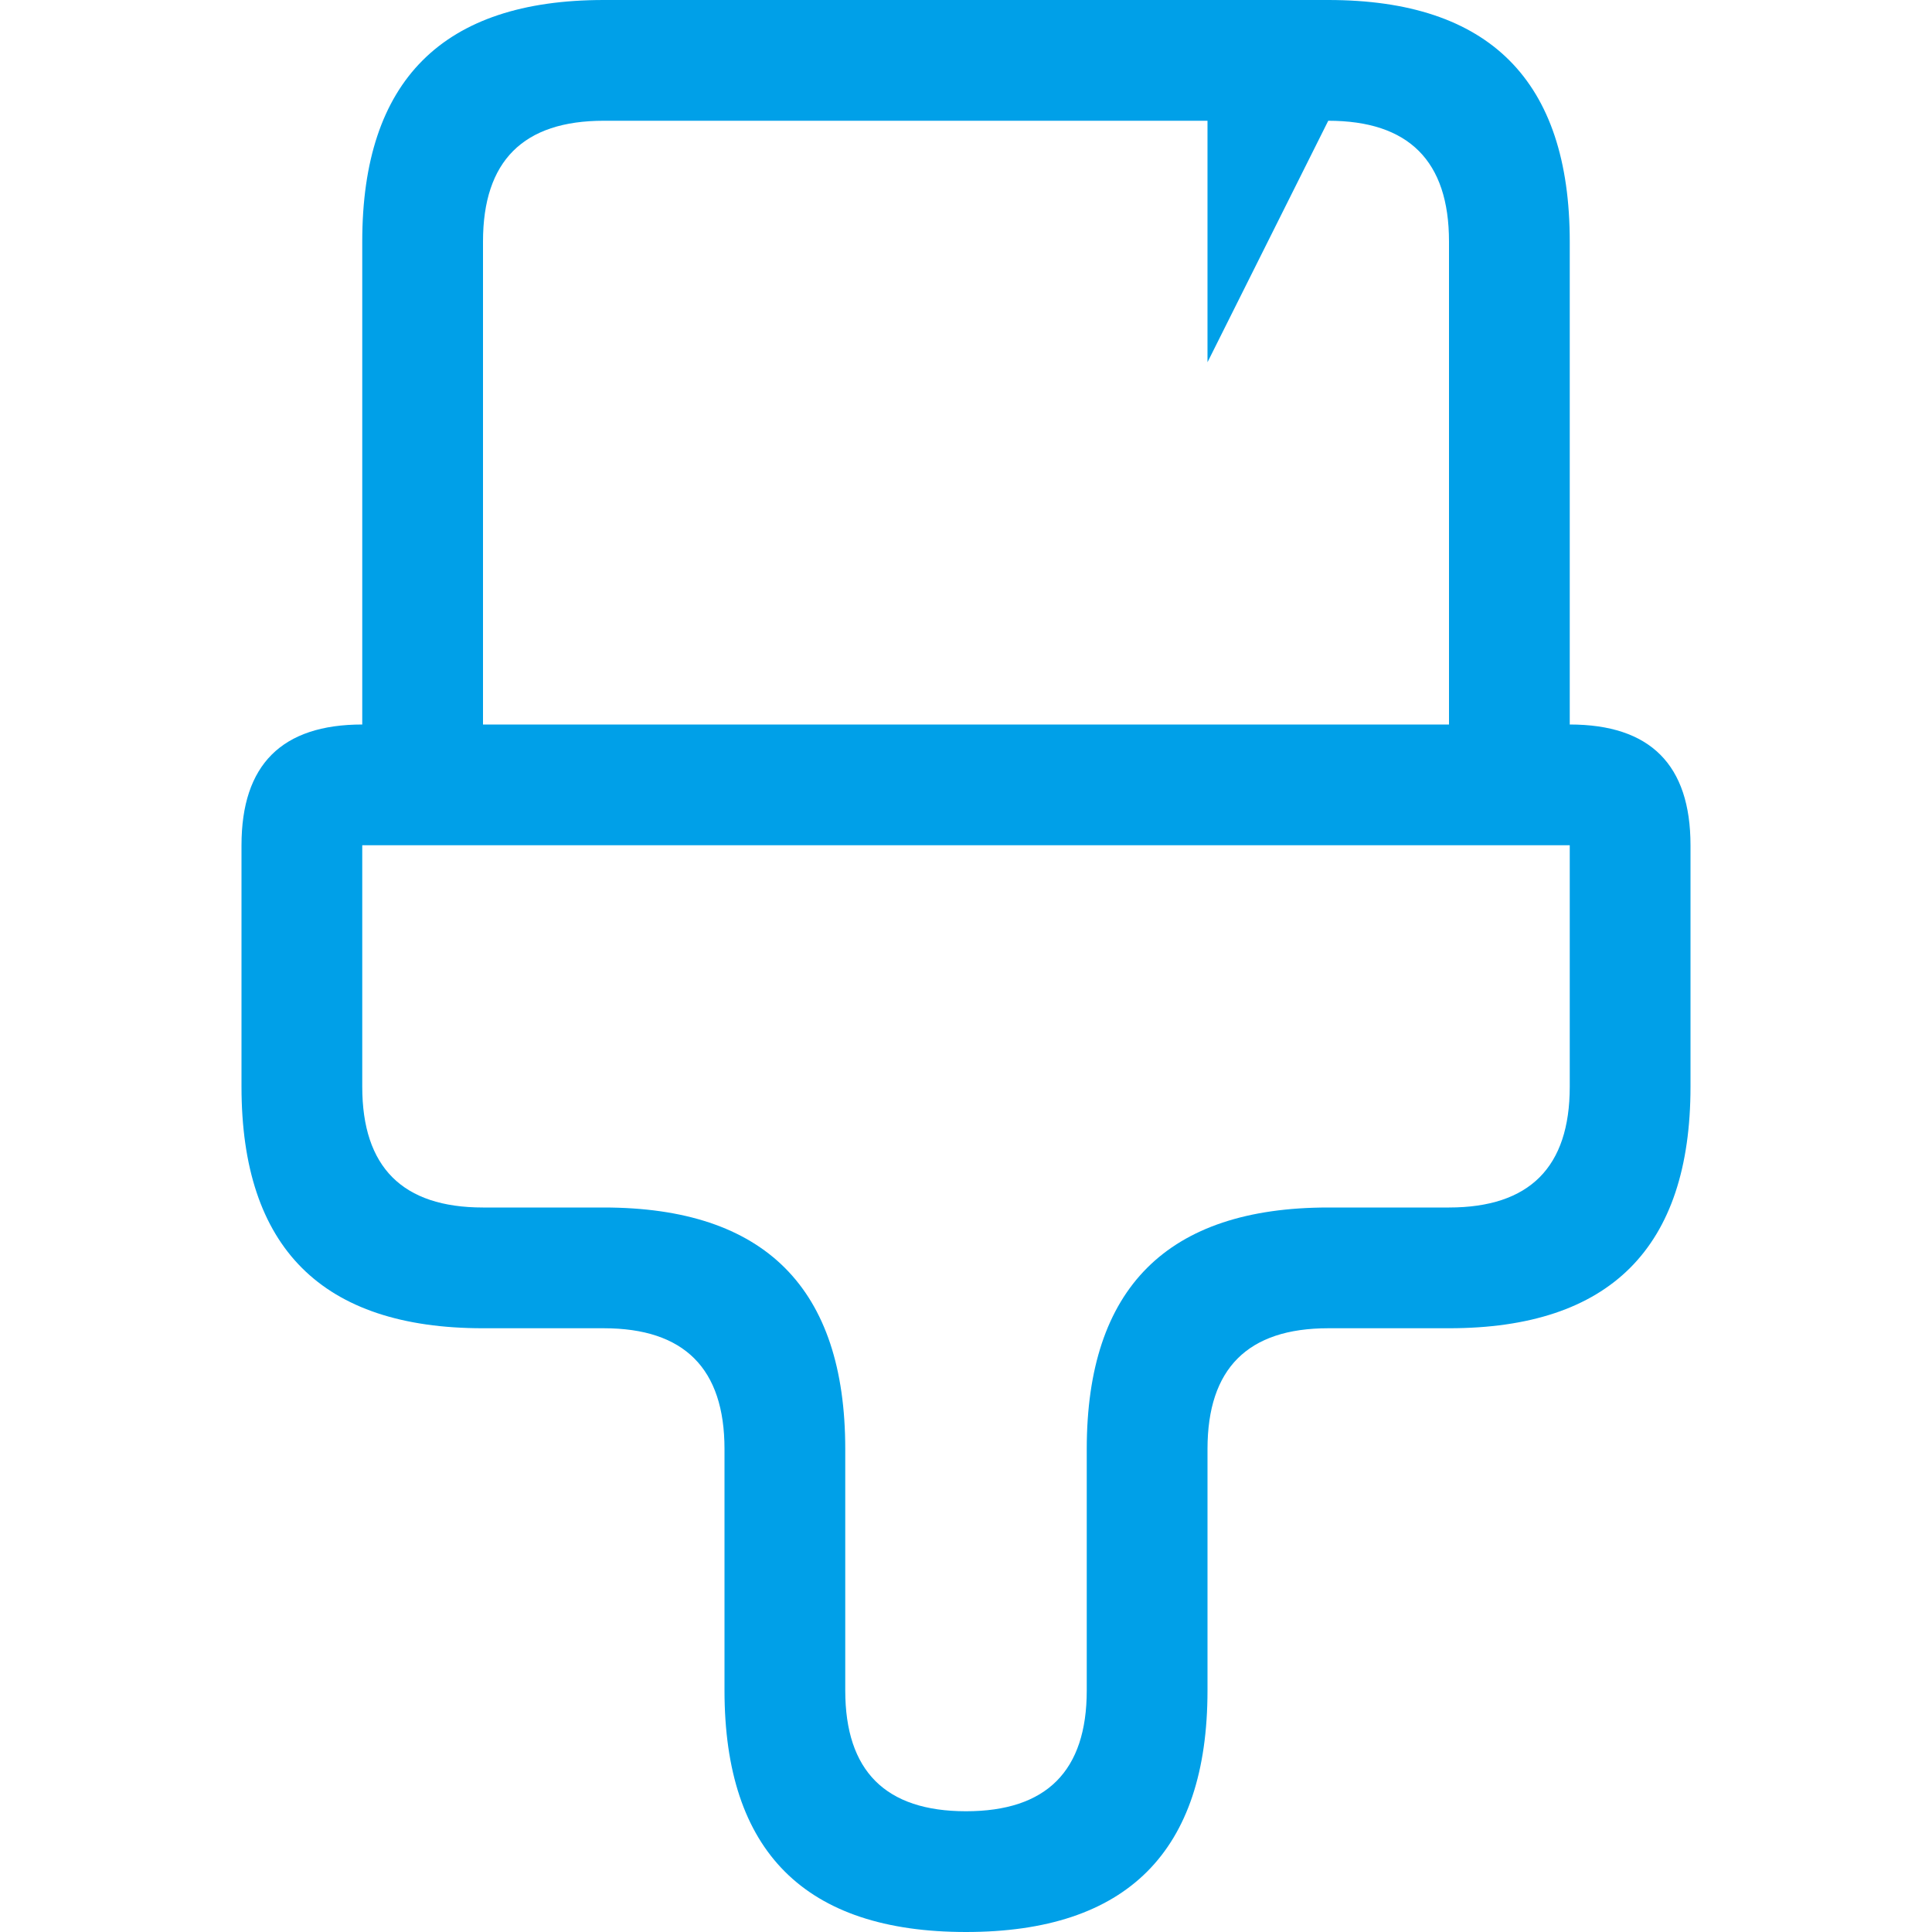 <svg viewBox="0 0 16 16" width="16" height="16" xmlns="http://www.w3.org/2000/svg" fill="#00a0e8">
  <path d="M 5 0 L 11 0 Q 13 0 13 2 L 13 6 L 3 6 L 3 2 Q 3 0 5 0 M 4 2 L 4 6 L 12 6 L 12 2 Q 12 1 11 1 L 10 3 L 10 1 L 5 1 Q 4 1 4 2 M 3 6 L 13 6 Q 14 6 14 7 L 14 9 Q 14 11 12 11 L 11 11 Q 10 11 10 12 L 10 14 Q 10 16 8 16 Q 6 16 6 14 L 6 12 Q 6 11 5 11 L 4 11 Q 2 11 2 9 L 2 7 Q 2 6 3 6 M 3 7 L 3 9 Q 3 10 4 10 L 5 10 Q 7 10 7 12 L 7 14 Q 7 15 8 15 Q 9 15 9 14 L 9 12 Q 9 10 11 10 L 12 10 Q 13 10 13 9 L 13 7 L 3 7"></path>
</svg>
